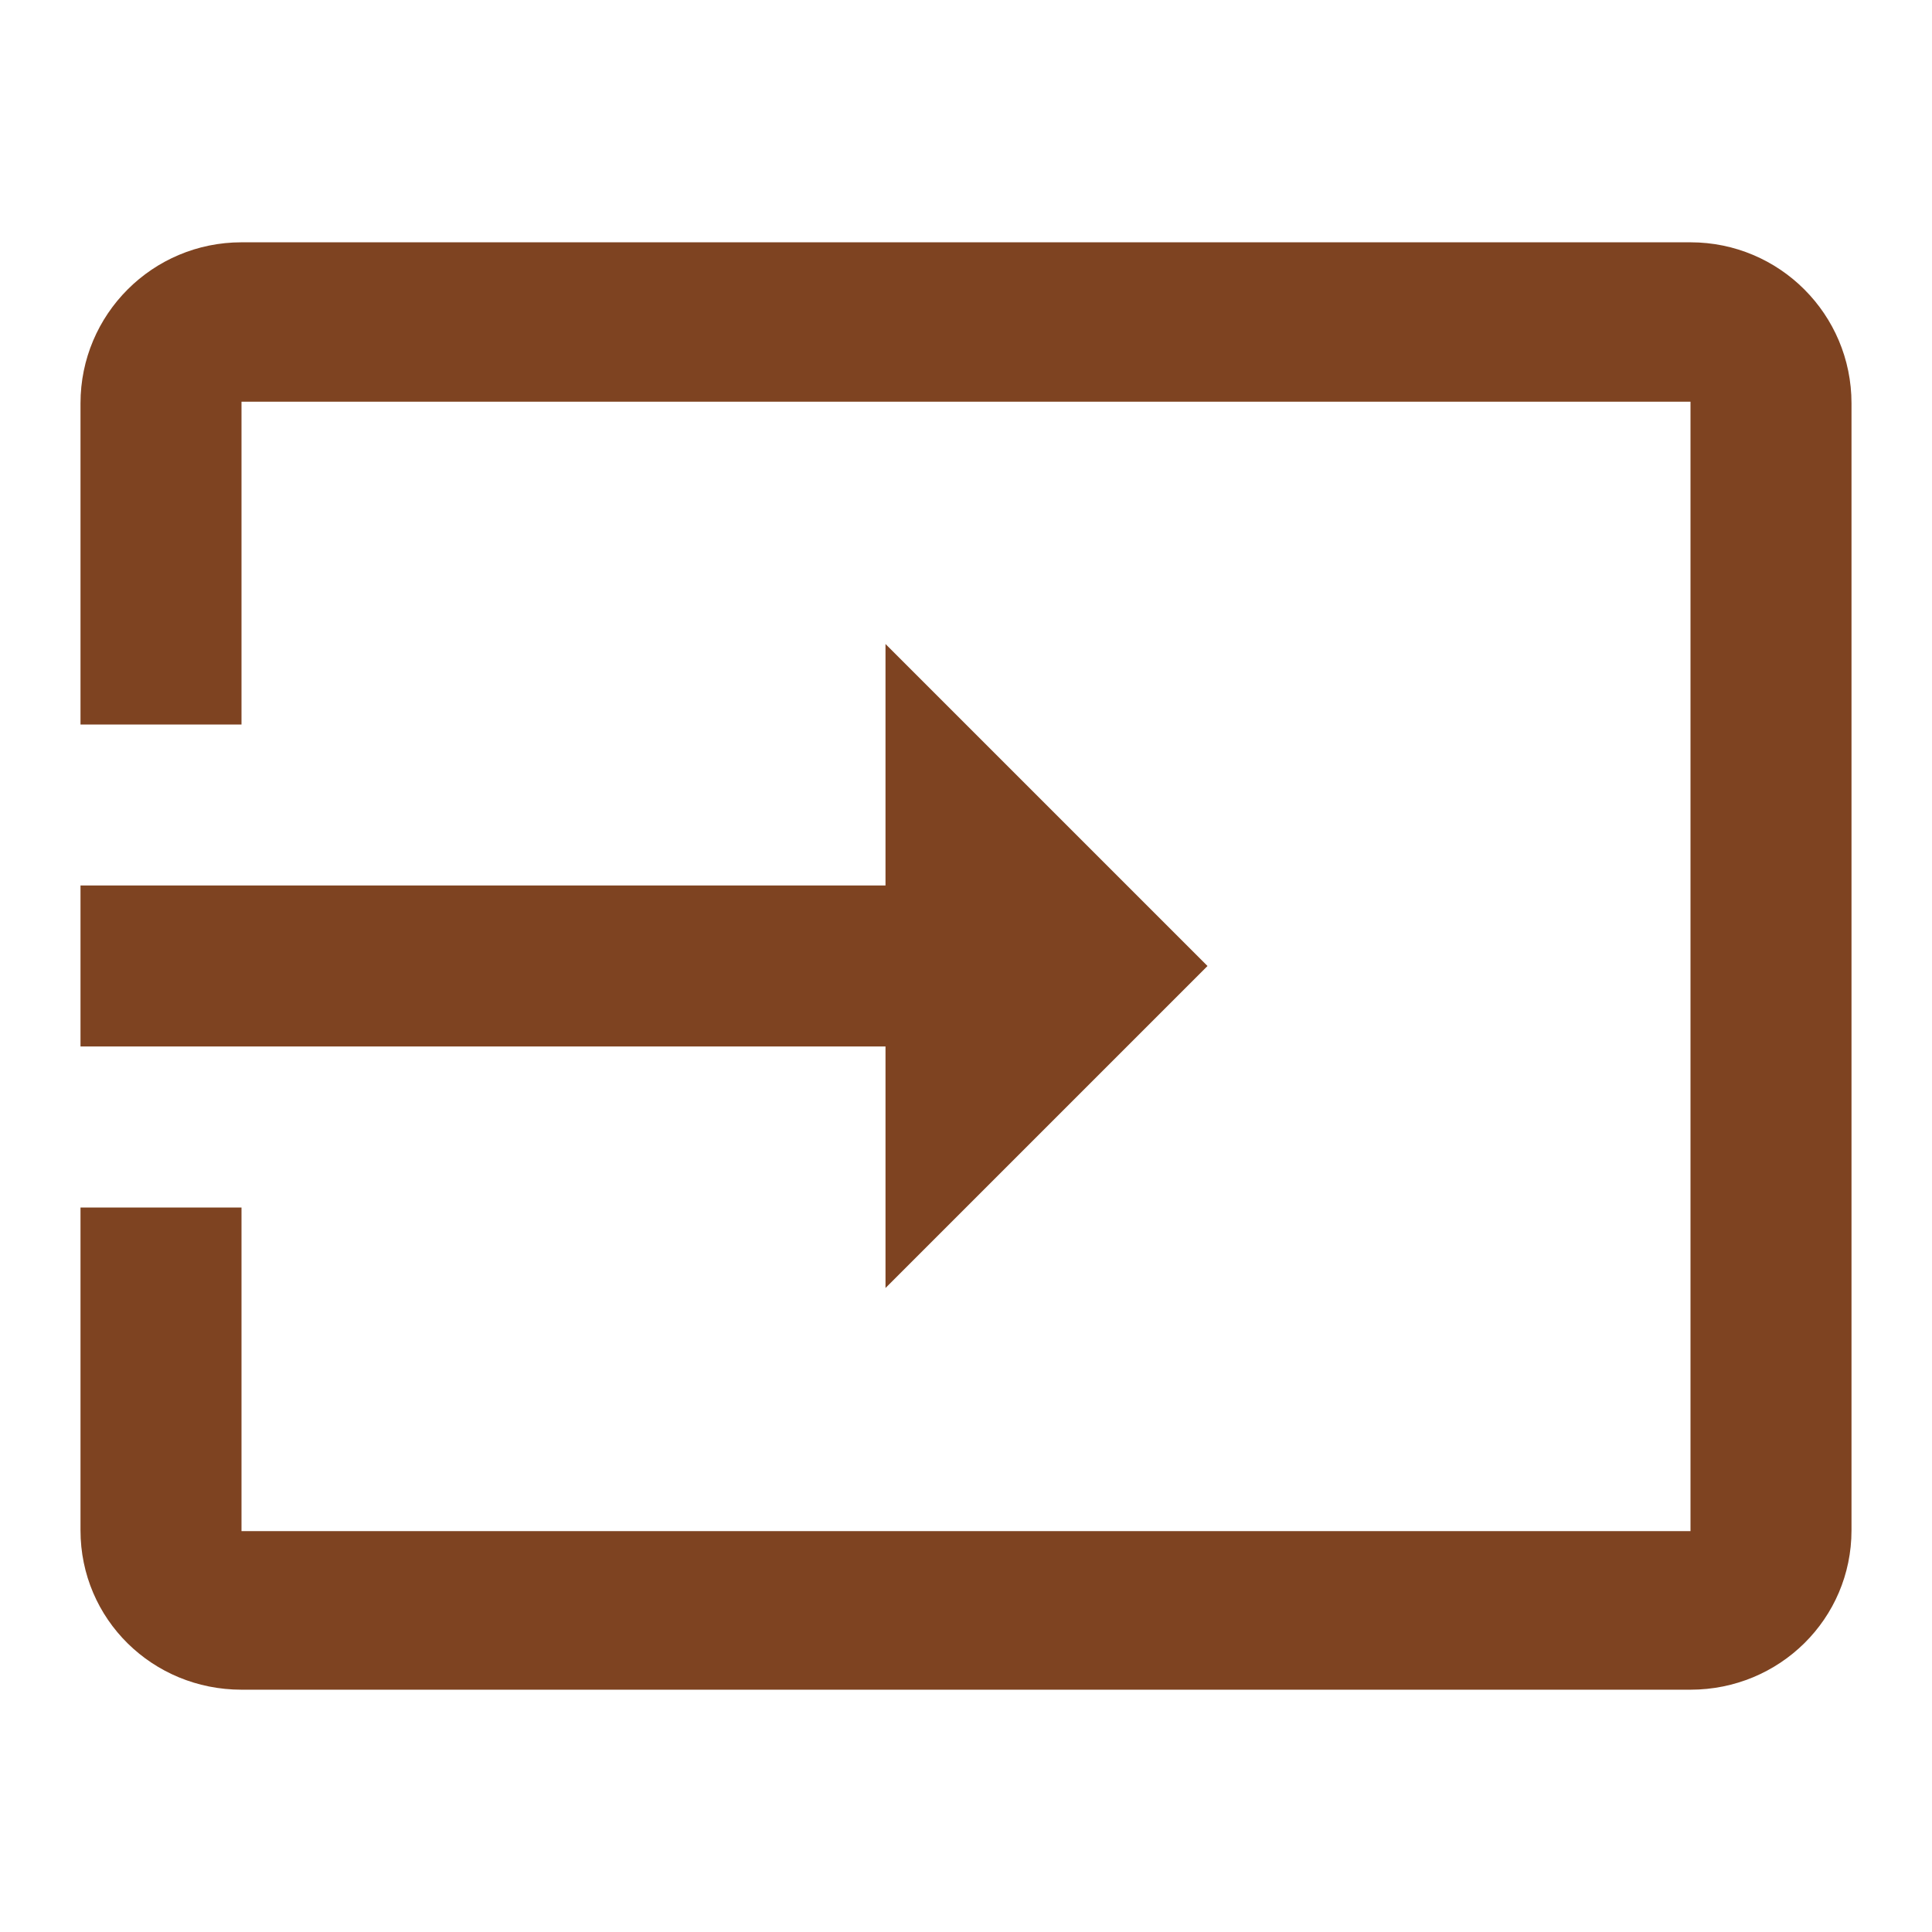 <svg fill="#7e4321" viewBox="0 0 48 48" xmlns="http://www.w3.org/2000/svg"><path d="M42 6.02H6c-2.21 0-4 1.79-4 4V18h4V9.98h36v28.06H6V30H2v8.02c0 2.21 1.79 3.96 4 3.96h36c2.21 0 4-1.76 4-3.96v-28c0-2.21-1.79-4-4-4zM22 32l8-8-8-8v6H2v4h20v6z"/></svg>